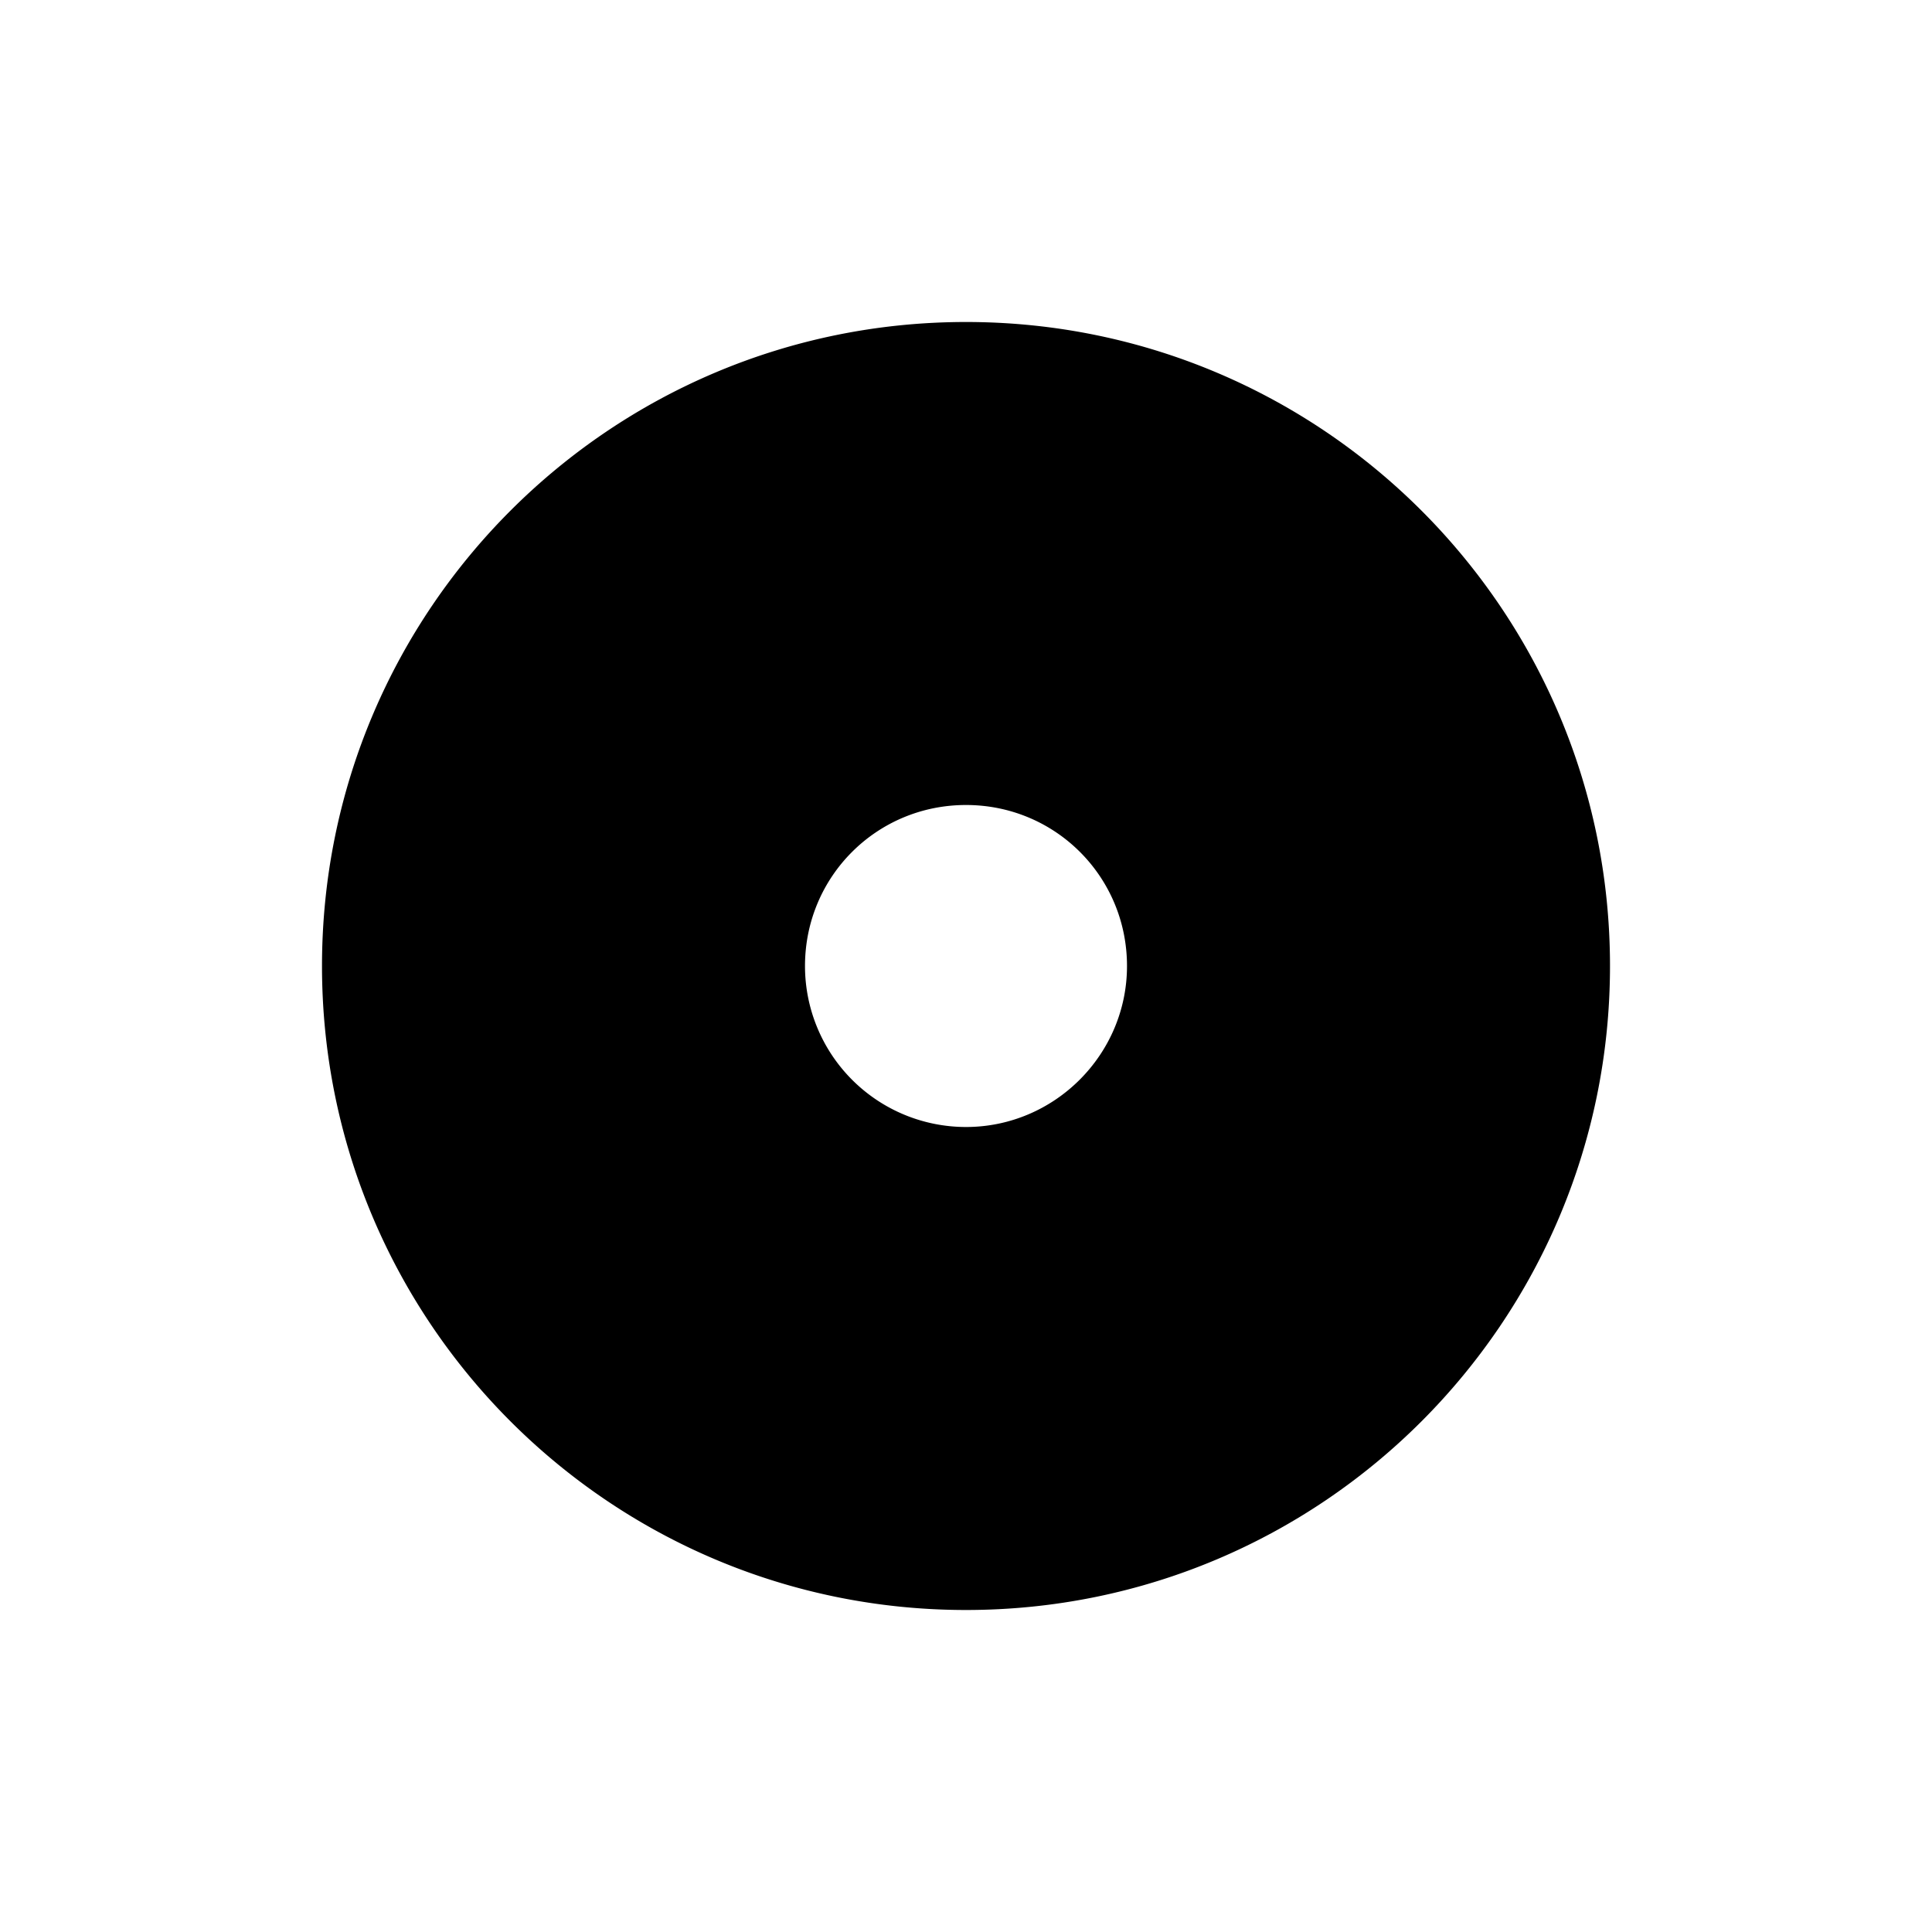 <svg xmlns="http://www.w3.org/2000/svg" viewBox="0 0 24 24"><path d="M12 14a2 2 0 0 1-2-2c0-1.11.89-2 2-2 1.11 0 2 .89 2 2 0 1.1-.9 2-2 2m0-10c-4.42 0-8 3.58-8 8s3.58 8 8 8 8-3.58 8-8-3.58-8-8-8z"/></svg>